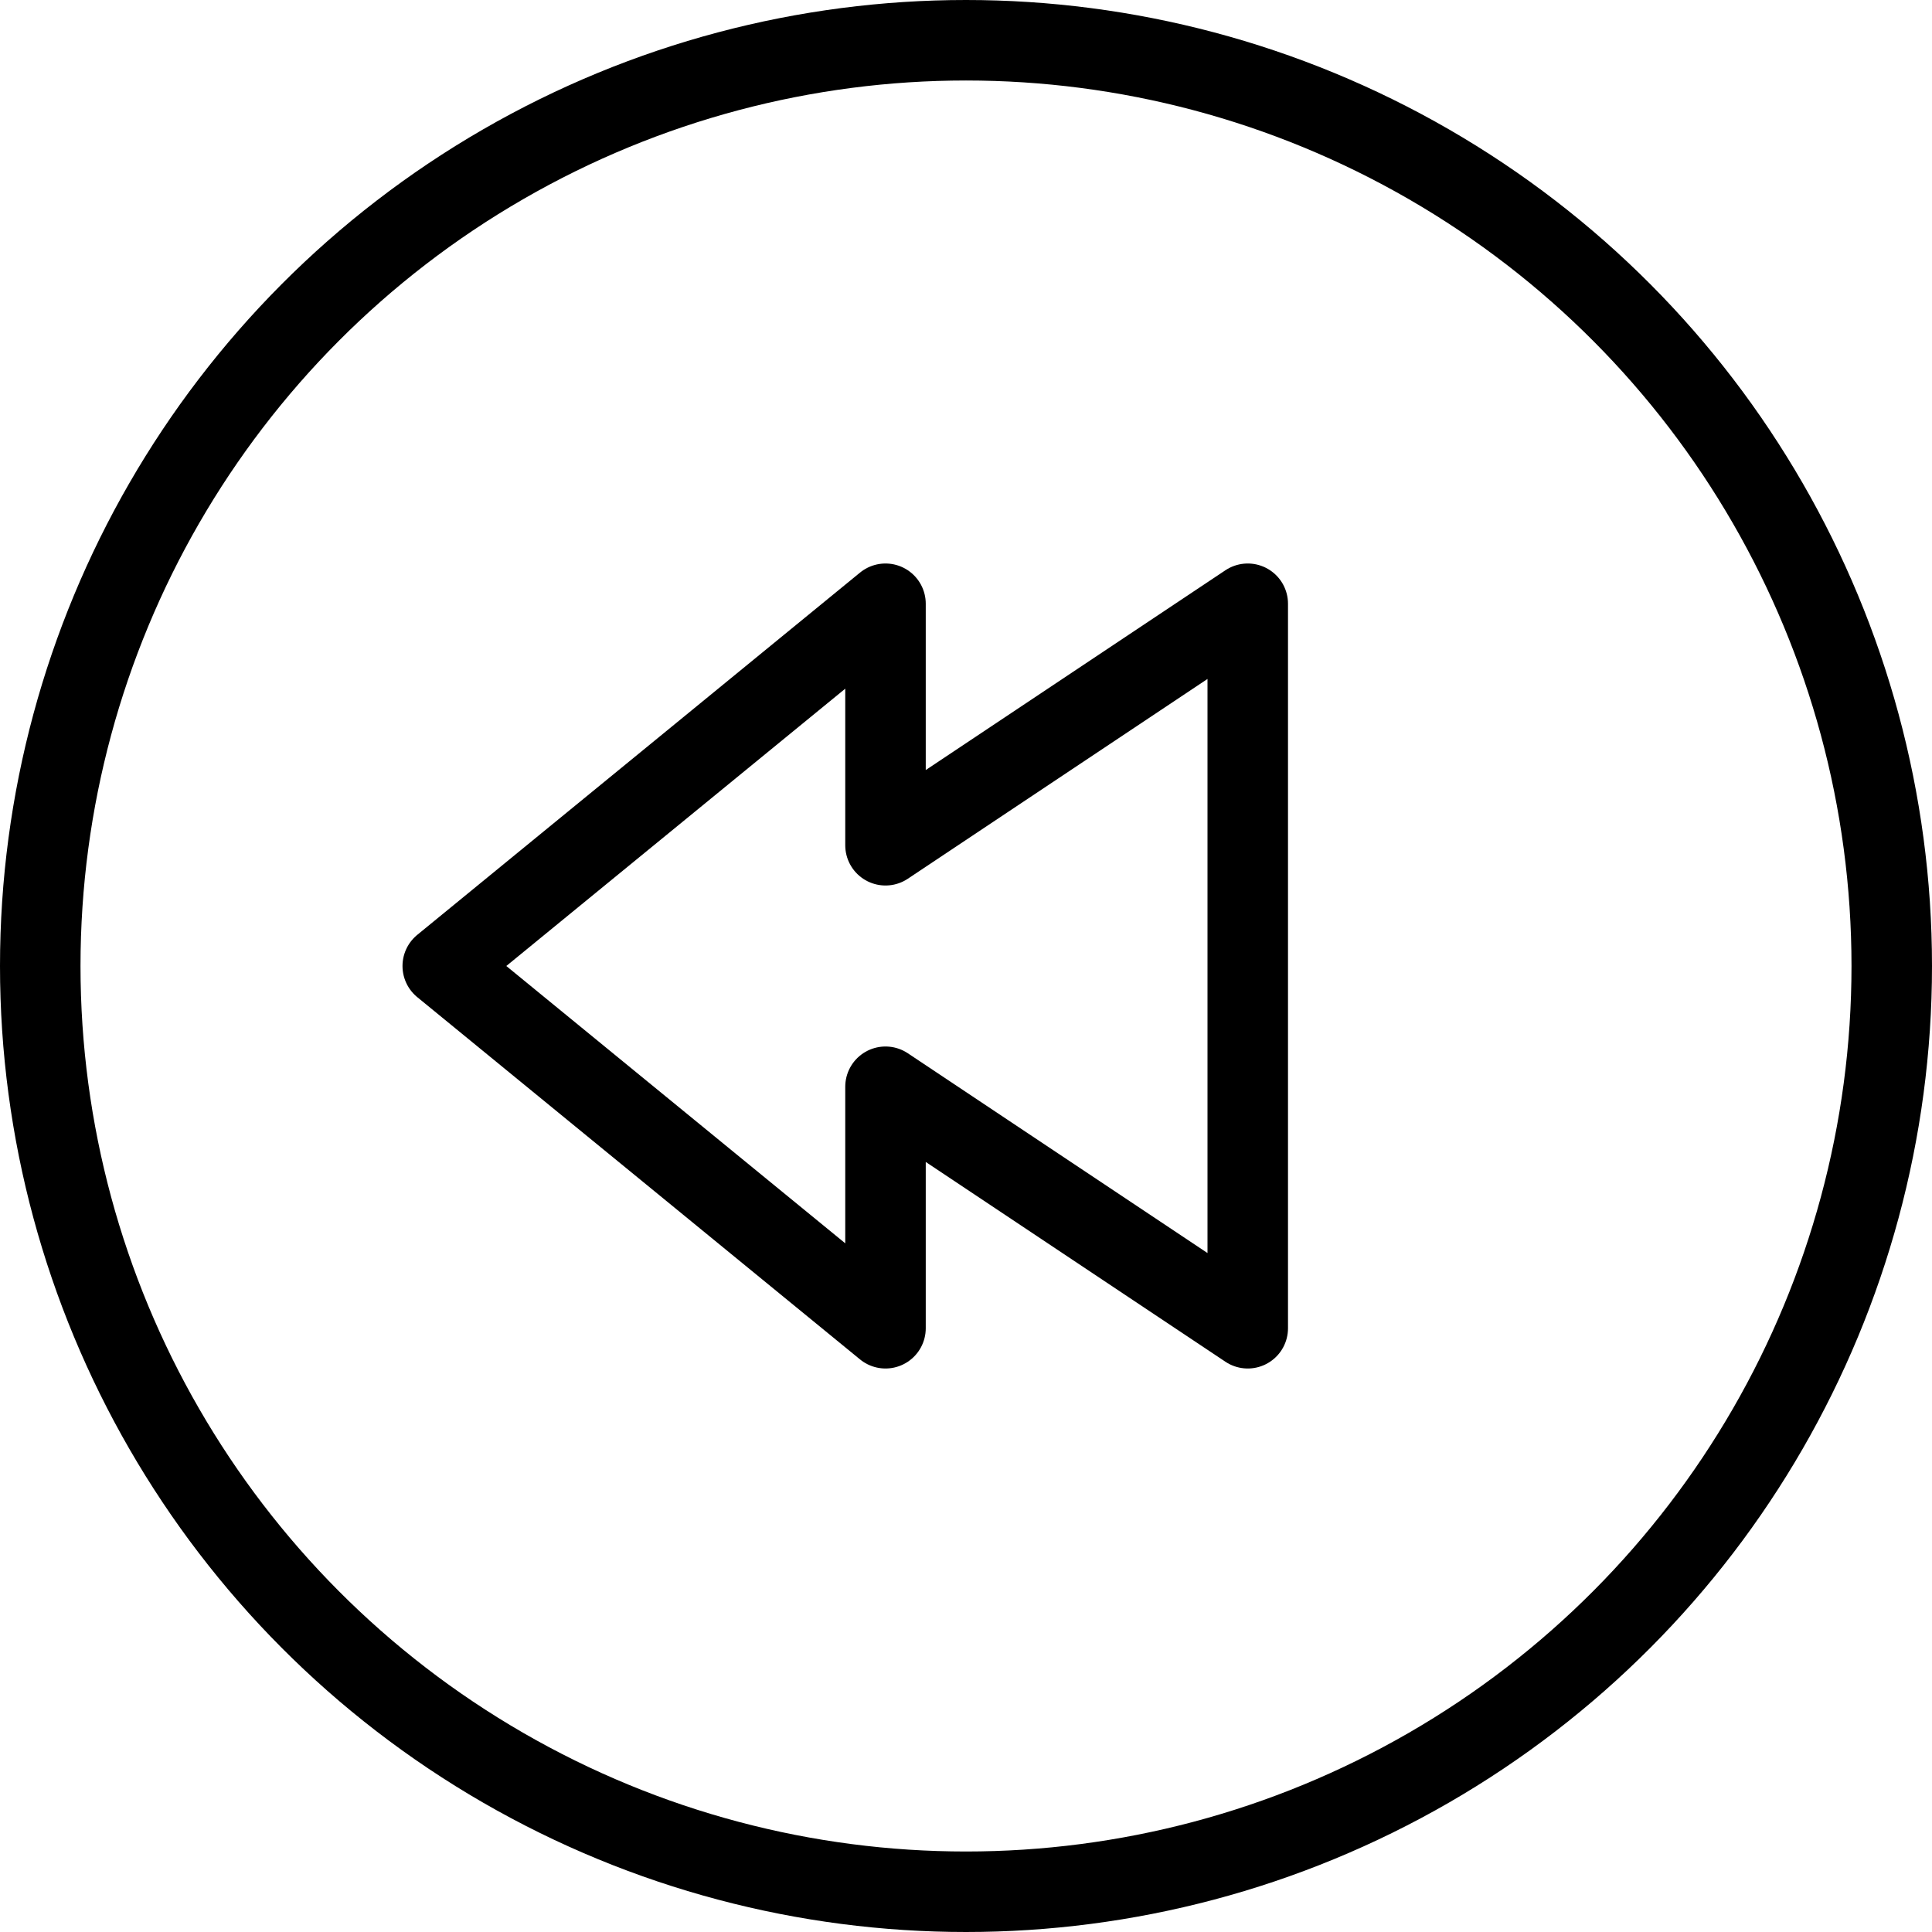 <?xml version="1.0" encoding="utf-8"?>
<!-- Generator: Adobe Illustrator 19.2.0, SVG Export Plug-In . SVG Version: 6.00 Build 0)  -->
<svg version="1.1" id="Layer_1" xmlns="http://www.w3.org/2000/svg" xmlns:xlink="http://www.w3.org/1999/xlink" x="0px" y="0px"
	 viewBox="0 0 24 24" style="enable-background:new 0 0 24 24;" xml:space="preserve">
<style type="text/css">
	.st0{display:none;}
	.st1{display:inline;}
	.st2{fill:none;stroke:#000000;stroke-linecap:round;stroke-linejoin:round;stroke-miterlimit:10;}
</style>
<g id="Filled_Icon" class="st0">
	<path class="st1" d="M12,0C5.4,0,0,5.4,0,12s5.4,12,12,12s12-5.4,12-12S18.6,0,12,0z M16,16.5c0,0.2-0.1,0.4-0.3,0.4
		c-0.2,0.1-0.4,0.1-0.5,0l-3.7-2.5v2.1c0,0.2-0.1,0.4-0.3,0.5c-0.1,0-0.1,0-0.2,0c-0.1,0-0.2,0-0.3-0.1l-5.5-4.5
		C5.1,12.3,5,12.1,5,12s0.1-0.3,0.2-0.4l5.5-4.5C10.8,7,11,7,11.2,7c0.2,0.1,0.3,0.3,0.3,0.5v2.1l3.7-2.5c0.2-0.1,0.4-0.1,0.5,0
		c0.2,0,0.3,0.2,0.3,0.4V16.5z"/>
</g>
<g id="Outline_Icons">
	<g>
		<circle class="st2" cx="12" cy="12" r="11.5"/>
		<polygon class="st2" points="5.5,12 11,16.5 11,13.5 15.5,16.5 15.5,7.5 11,10.5 11,7.5 		"/>
	</g>
</g>
</svg>
